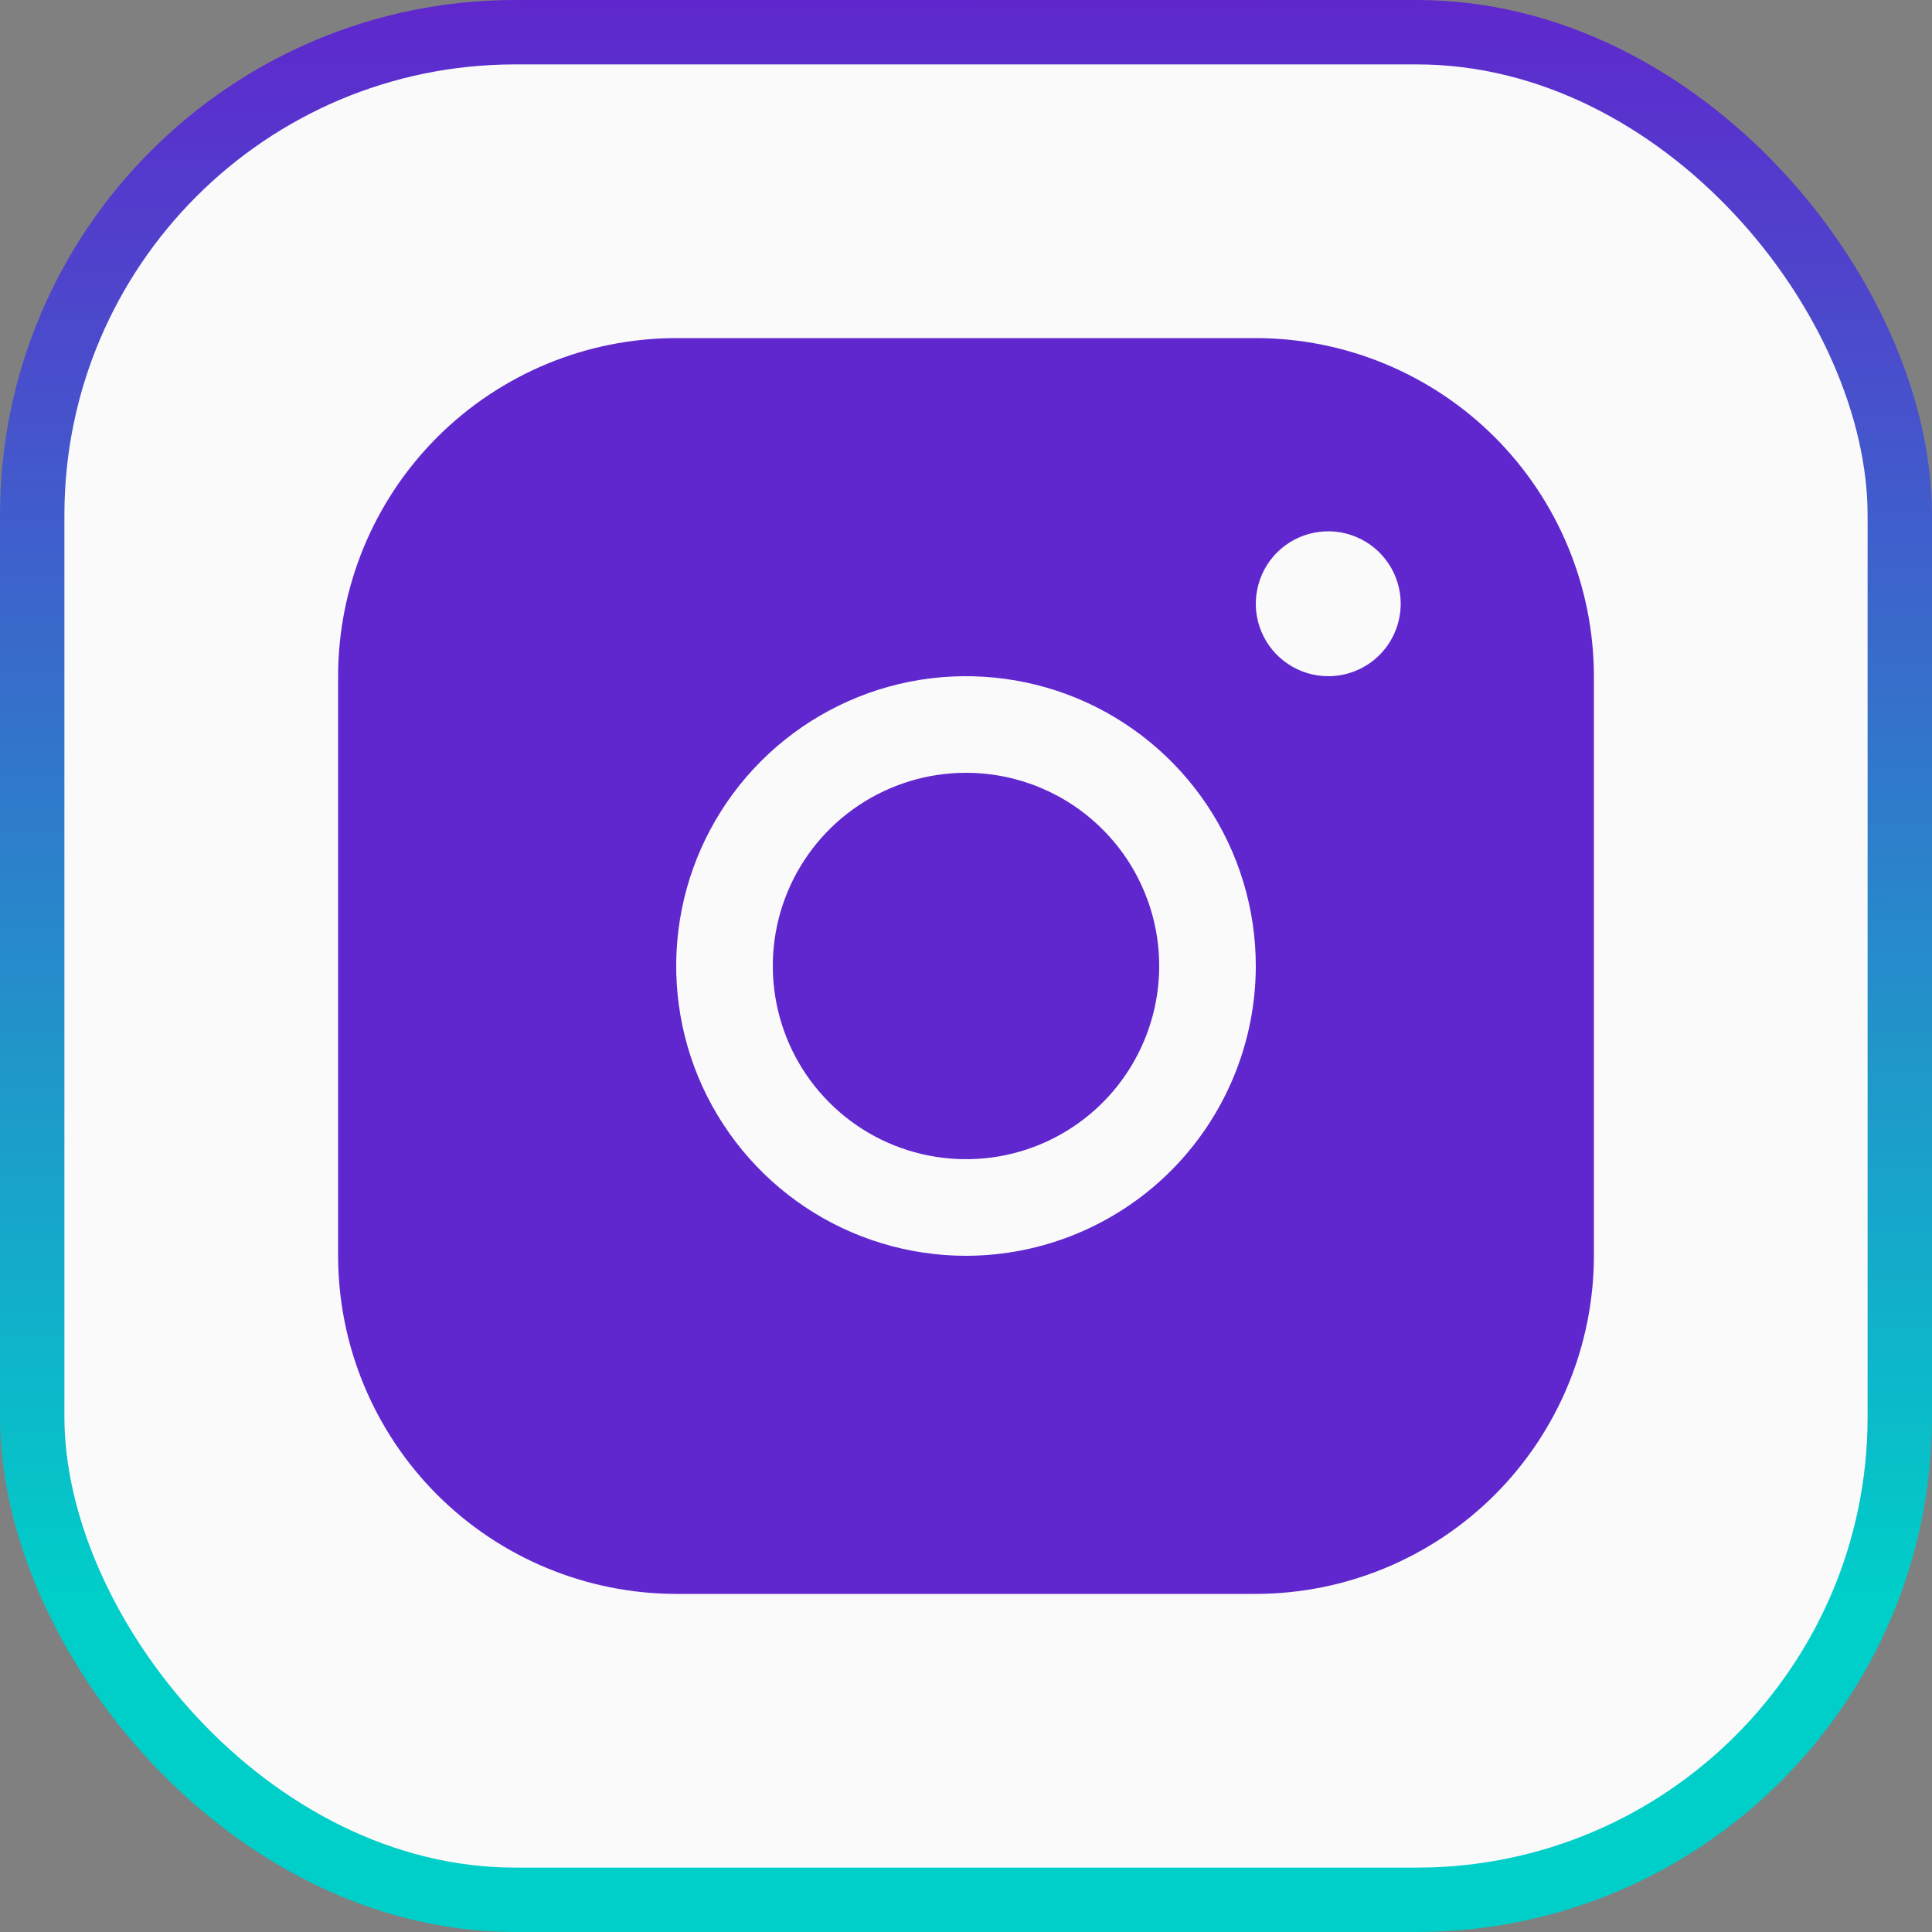 <svg width="30" height="30" viewBox="0 0 30 30" fill="none" xmlns="http://www.w3.org/2000/svg">
<rect x="0" y="0" width="30" height="30" fill="#808080" stroke="none"/>
<rect x="0.5" y="0.5" width="29" height="29" rx="7.5" fill="#FAFAFB"/>
<rect x="0.5" y="0.5" width="29" height="29" rx="7.5" stroke="url(#paint0_linear_493_176)"/>
<path d="M19.5 5.25H10.5C9.108 5.251 7.774 5.805 6.789 6.789C5.805 7.774 5.251 9.108 5.25 10.5V19.5C5.251 20.892 5.805 22.226 6.789 23.211C7.774 24.195 9.108 24.748 10.5 24.75H19.5C20.892 24.748 22.226 24.195 23.211 23.211C24.195 22.226 24.748 20.892 24.75 19.5V10.5C24.748 9.108 24.195 7.774 23.211 6.789C22.226 5.805 20.892 5.251 19.5 5.25ZM15 19.5C14.11 19.5 13.24 19.236 12.5 18.742C11.76 18.247 11.183 17.544 10.842 16.722C10.502 15.9 10.413 14.995 10.586 14.122C10.76 13.249 11.189 12.447 11.818 11.818C12.447 11.189 13.249 10.76 14.122 10.586C14.995 10.413 15.9 10.502 16.722 10.842C17.544 11.183 18.247 11.76 18.742 12.5C19.236 13.24 19.5 14.11 19.5 15C19.499 16.193 19.024 17.337 18.181 18.181C17.337 19.024 16.193 19.499 15 19.5ZM20.625 10.5C20.402 10.5 20.185 10.434 20 10.31C19.815 10.187 19.671 10.011 19.586 9.806C19.5 9.6 19.478 9.374 19.522 9.156C19.565 8.937 19.672 8.737 19.829 8.579C19.987 8.422 20.187 8.315 20.405 8.272C20.624 8.228 20.85 8.25 21.055 8.336C21.261 8.421 21.437 8.565 21.56 8.75C21.684 8.935 21.75 9.152 21.75 9.375C21.75 9.673 21.631 9.96 21.421 10.171C21.209 10.382 20.923 10.5 20.625 10.5ZM18 15C18 15.593 17.824 16.173 17.494 16.667C17.165 17.16 16.696 17.545 16.148 17.772C15.6 17.999 14.997 18.058 14.415 17.942C13.833 17.827 13.298 17.541 12.879 17.121C12.459 16.702 12.173 16.167 12.058 15.585C11.942 15.003 12.001 14.4 12.228 13.852C12.455 13.304 12.84 12.835 13.333 12.506C13.827 12.176 14.407 12 15 12C15.796 12 16.559 12.316 17.121 12.879C17.684 13.441 18 14.204 18 15Z" fill="#5F27CD"/>
<defs>
<linearGradient id="paint0_linear_493_176" x1="15" y1="-6.04901e-08" x2="15.068" y2="24.743" gradientUnits="userSpaceOnUse">
<stop stop-color="#5F27CD"/>
<stop offset="1" stop-color="#00CEC9"/>
</linearGradient>
</defs>
</svg>
